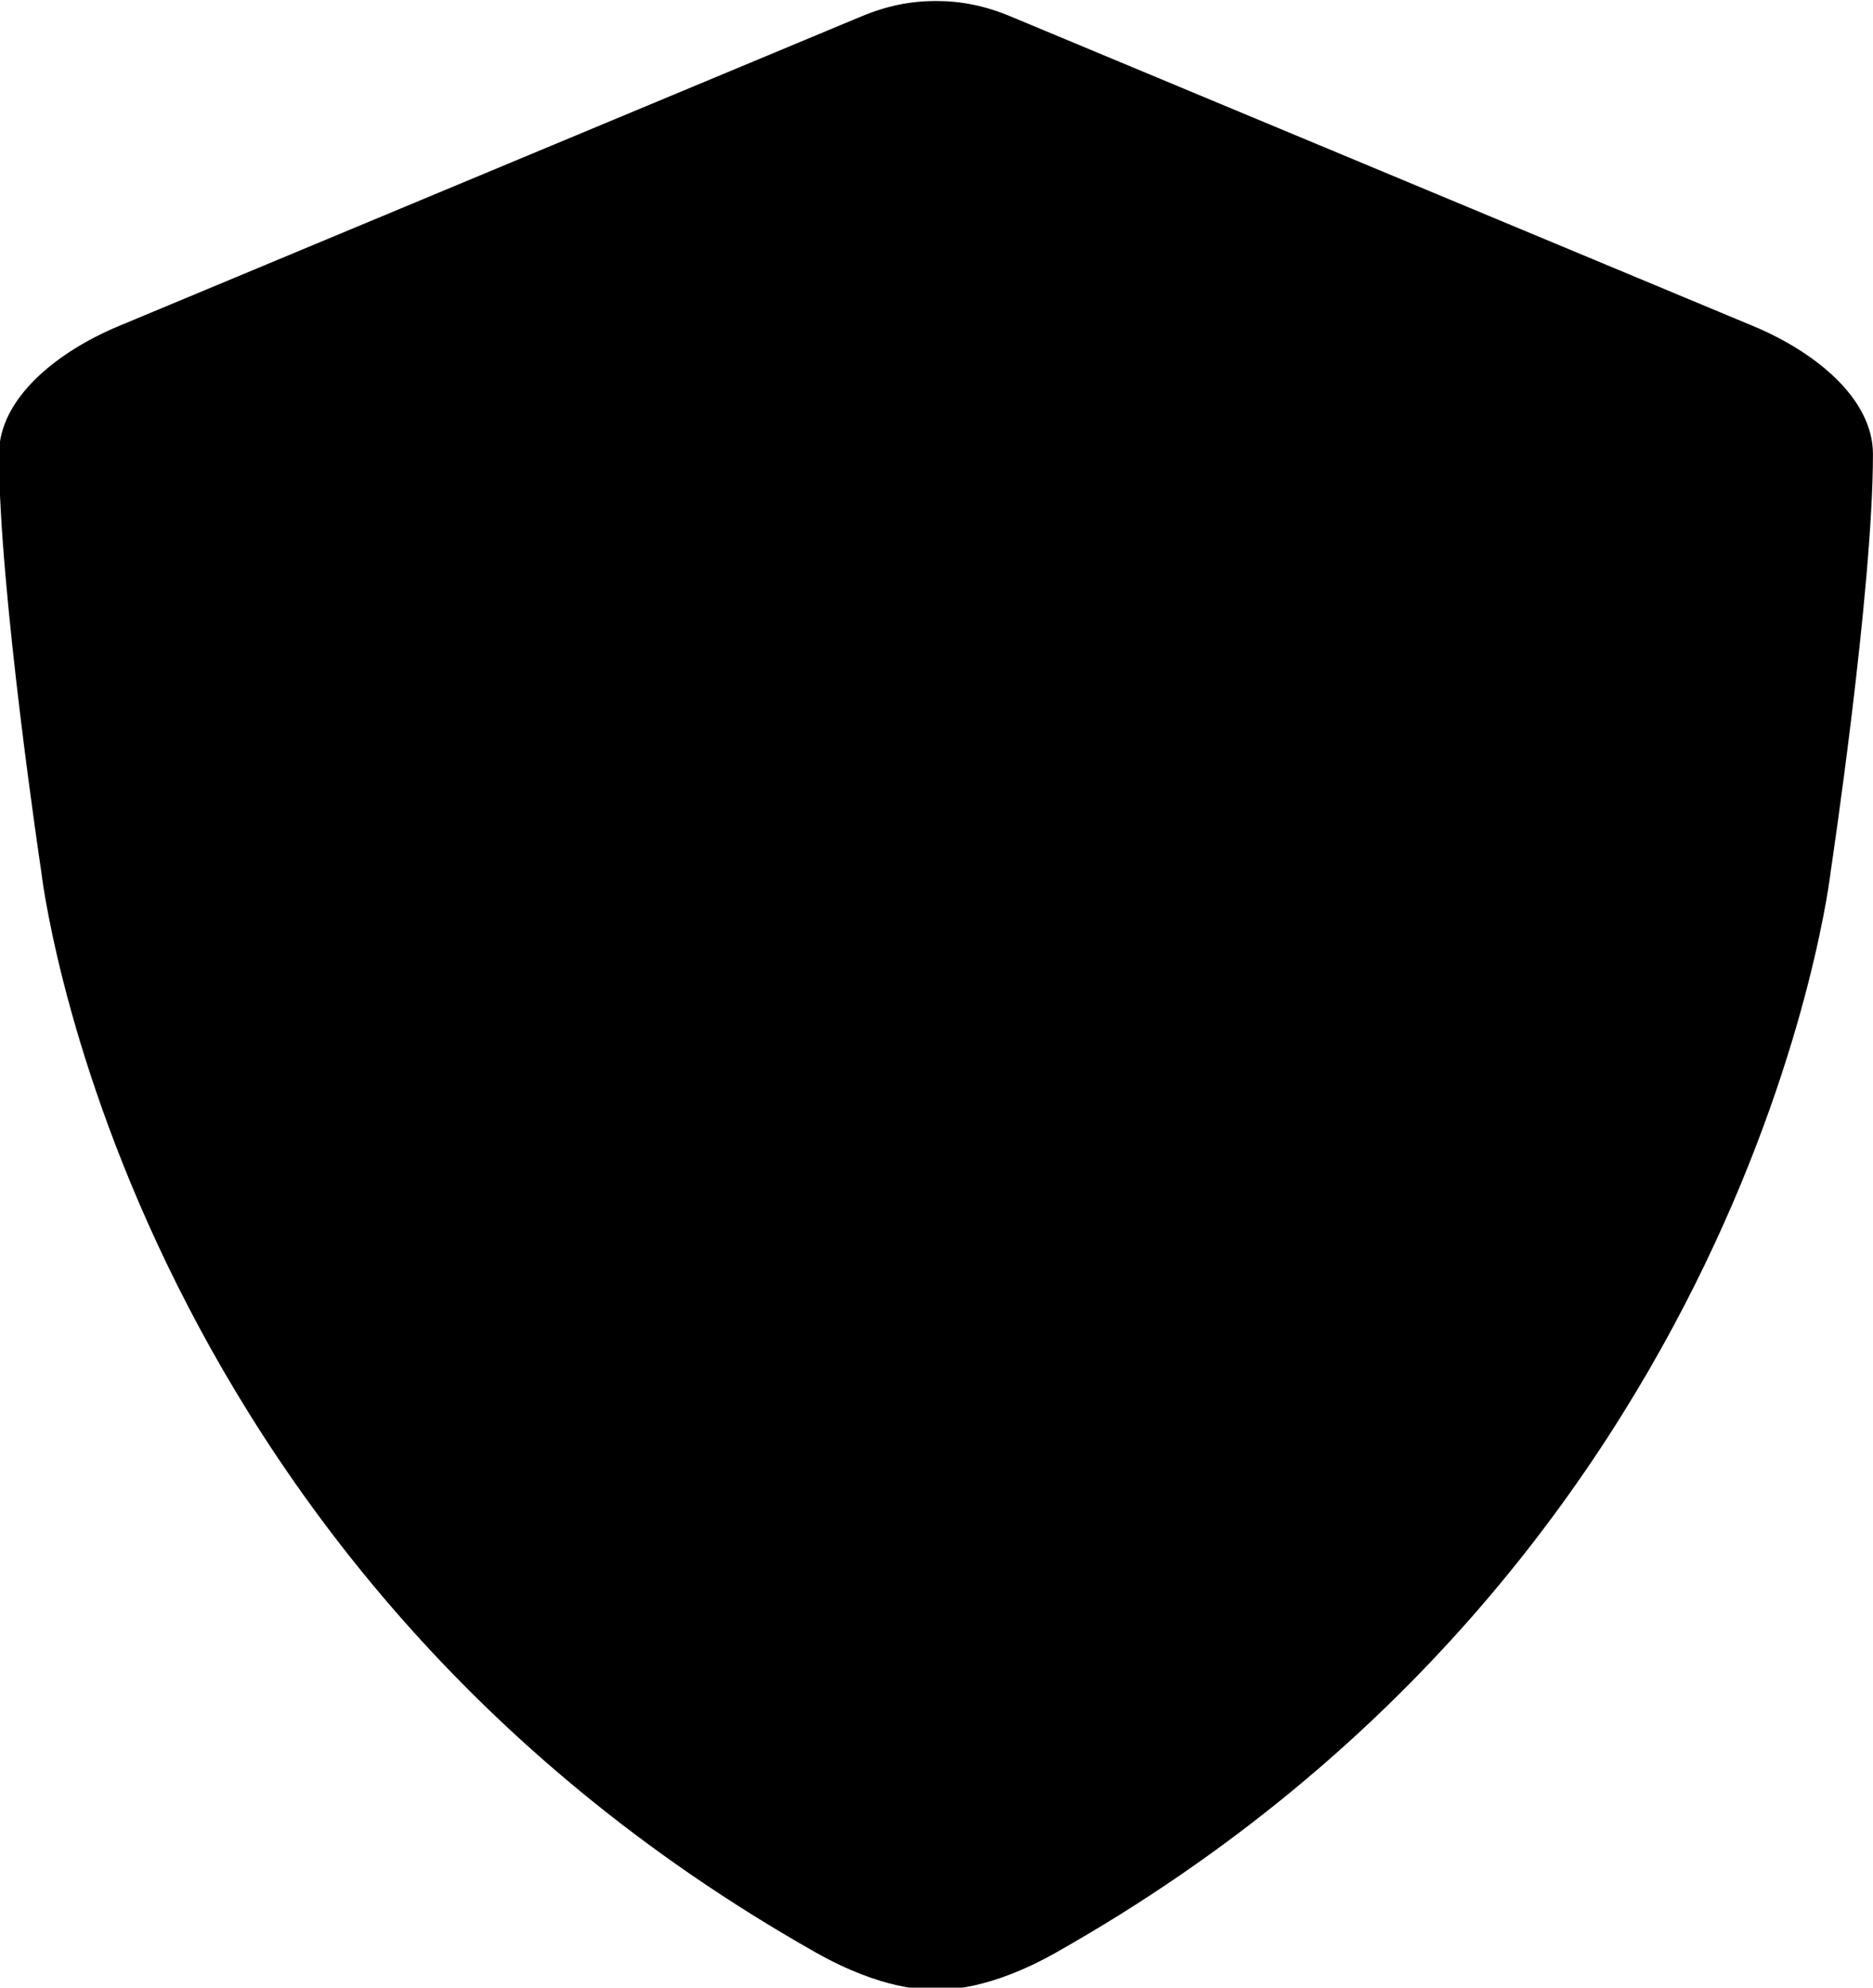 <?xml version="1.0" encoding="UTF-8" standalone="no"?>
<svg
   xmlns:dc="http://purl.org/dc/elements/1.1/"
   xmlns:cc="http://creativecommons.org/ns#"
   xmlns:rdf="http://www.w3.org/1999/02/22-rdf-syntax-ns#"
   xmlns:svg="http://www.w3.org/2000/svg"
   xmlns="http://www.w3.org/2000/svg"
   xmlns:sodipodi="http://sodipodi.sourceforge.net/DTD/sodipodi-0.dtd"
   xmlns:inkscape="http://www.inkscape.org/namespaces/inkscape"
   width="282.853"
   height="300"
   viewBox="0 0 74.838 79.375"
   version="1.1"
   id="svg868"
   inkscape:version="1.0.1 (3bc2e813f5, 2020-09-07)"
   sodipodi:docname="shield.svg">
  <defs
     id="defs862" />
  <sodipodi:namedview
     id="base"
     pagecolor="#ffffff"
     bordercolor="#666666"
     borderopacity="1.0"
     inkscape:pageopacity="0.0"
     inkscape:pageshadow="2"
     inkscape:zoom="1.4142136"
     inkscape:cx="373.30022"
     inkscape:cy="249.5275"
     inkscape:document-units="px"
     inkscape:current-layer="layer1"
     inkscape:document-rotation="0"
     showgrid="false"
     units="px"
     inkscape:window-width="2560"
     inkscape:window-height="1377"
     inkscape:window-x="2552"
     inkscape:window-y="-8"
     inkscape:window-maximized="1" />
  <g
     inkscape:label="Ebene 1"
     inkscape:groupmode="layer"
     id="layer1">
    <g
       id="g905-7"
       transform="matrix(-0.901,0,0,0.901,78.213,-78.081)"
       style="fill:#000000;fill-opacity:1">
      <path
         id="rect900-8"
         style="fill:#000000;fill-opacity:1;stroke:#eb0000;stroke-width:0;stroke-miterlimit:4;stroke-dasharray:none;stroke-opacity:1"
         d="m 45.3,86.705 c 1.111,0 2.169,0.208 3.297,0.678 L 81.538,101.111 c 2.748,1.145 5.314,3.208 5.314,5.677 0,6.035 -1.871,18.479 -1.871,18.479 H 45.3 Z m 0,88.142 v -49.58 h 39.681 c 0,0 -3.413,30.466 -34.357,47.934 -2.952,1.666 -4.84,1.646 -5.324,1.646 z m 0,-88.142 c -1.111,0 -2.169,0.208 -3.297,0.678 L 9.062,101.111 c -2.748,1.145 -5.314,3.208 -5.314,5.677 0,6.035 1.871,18.479 1.871,18.479 H 45.3 Z m 0,88.142 V 125.267 H 5.619 c 0,0 3.413,30.466 34.357,47.934 2.952,1.666 4.84,1.646 5.324,1.646 z" />
    </g>
  </g>
</svg>
